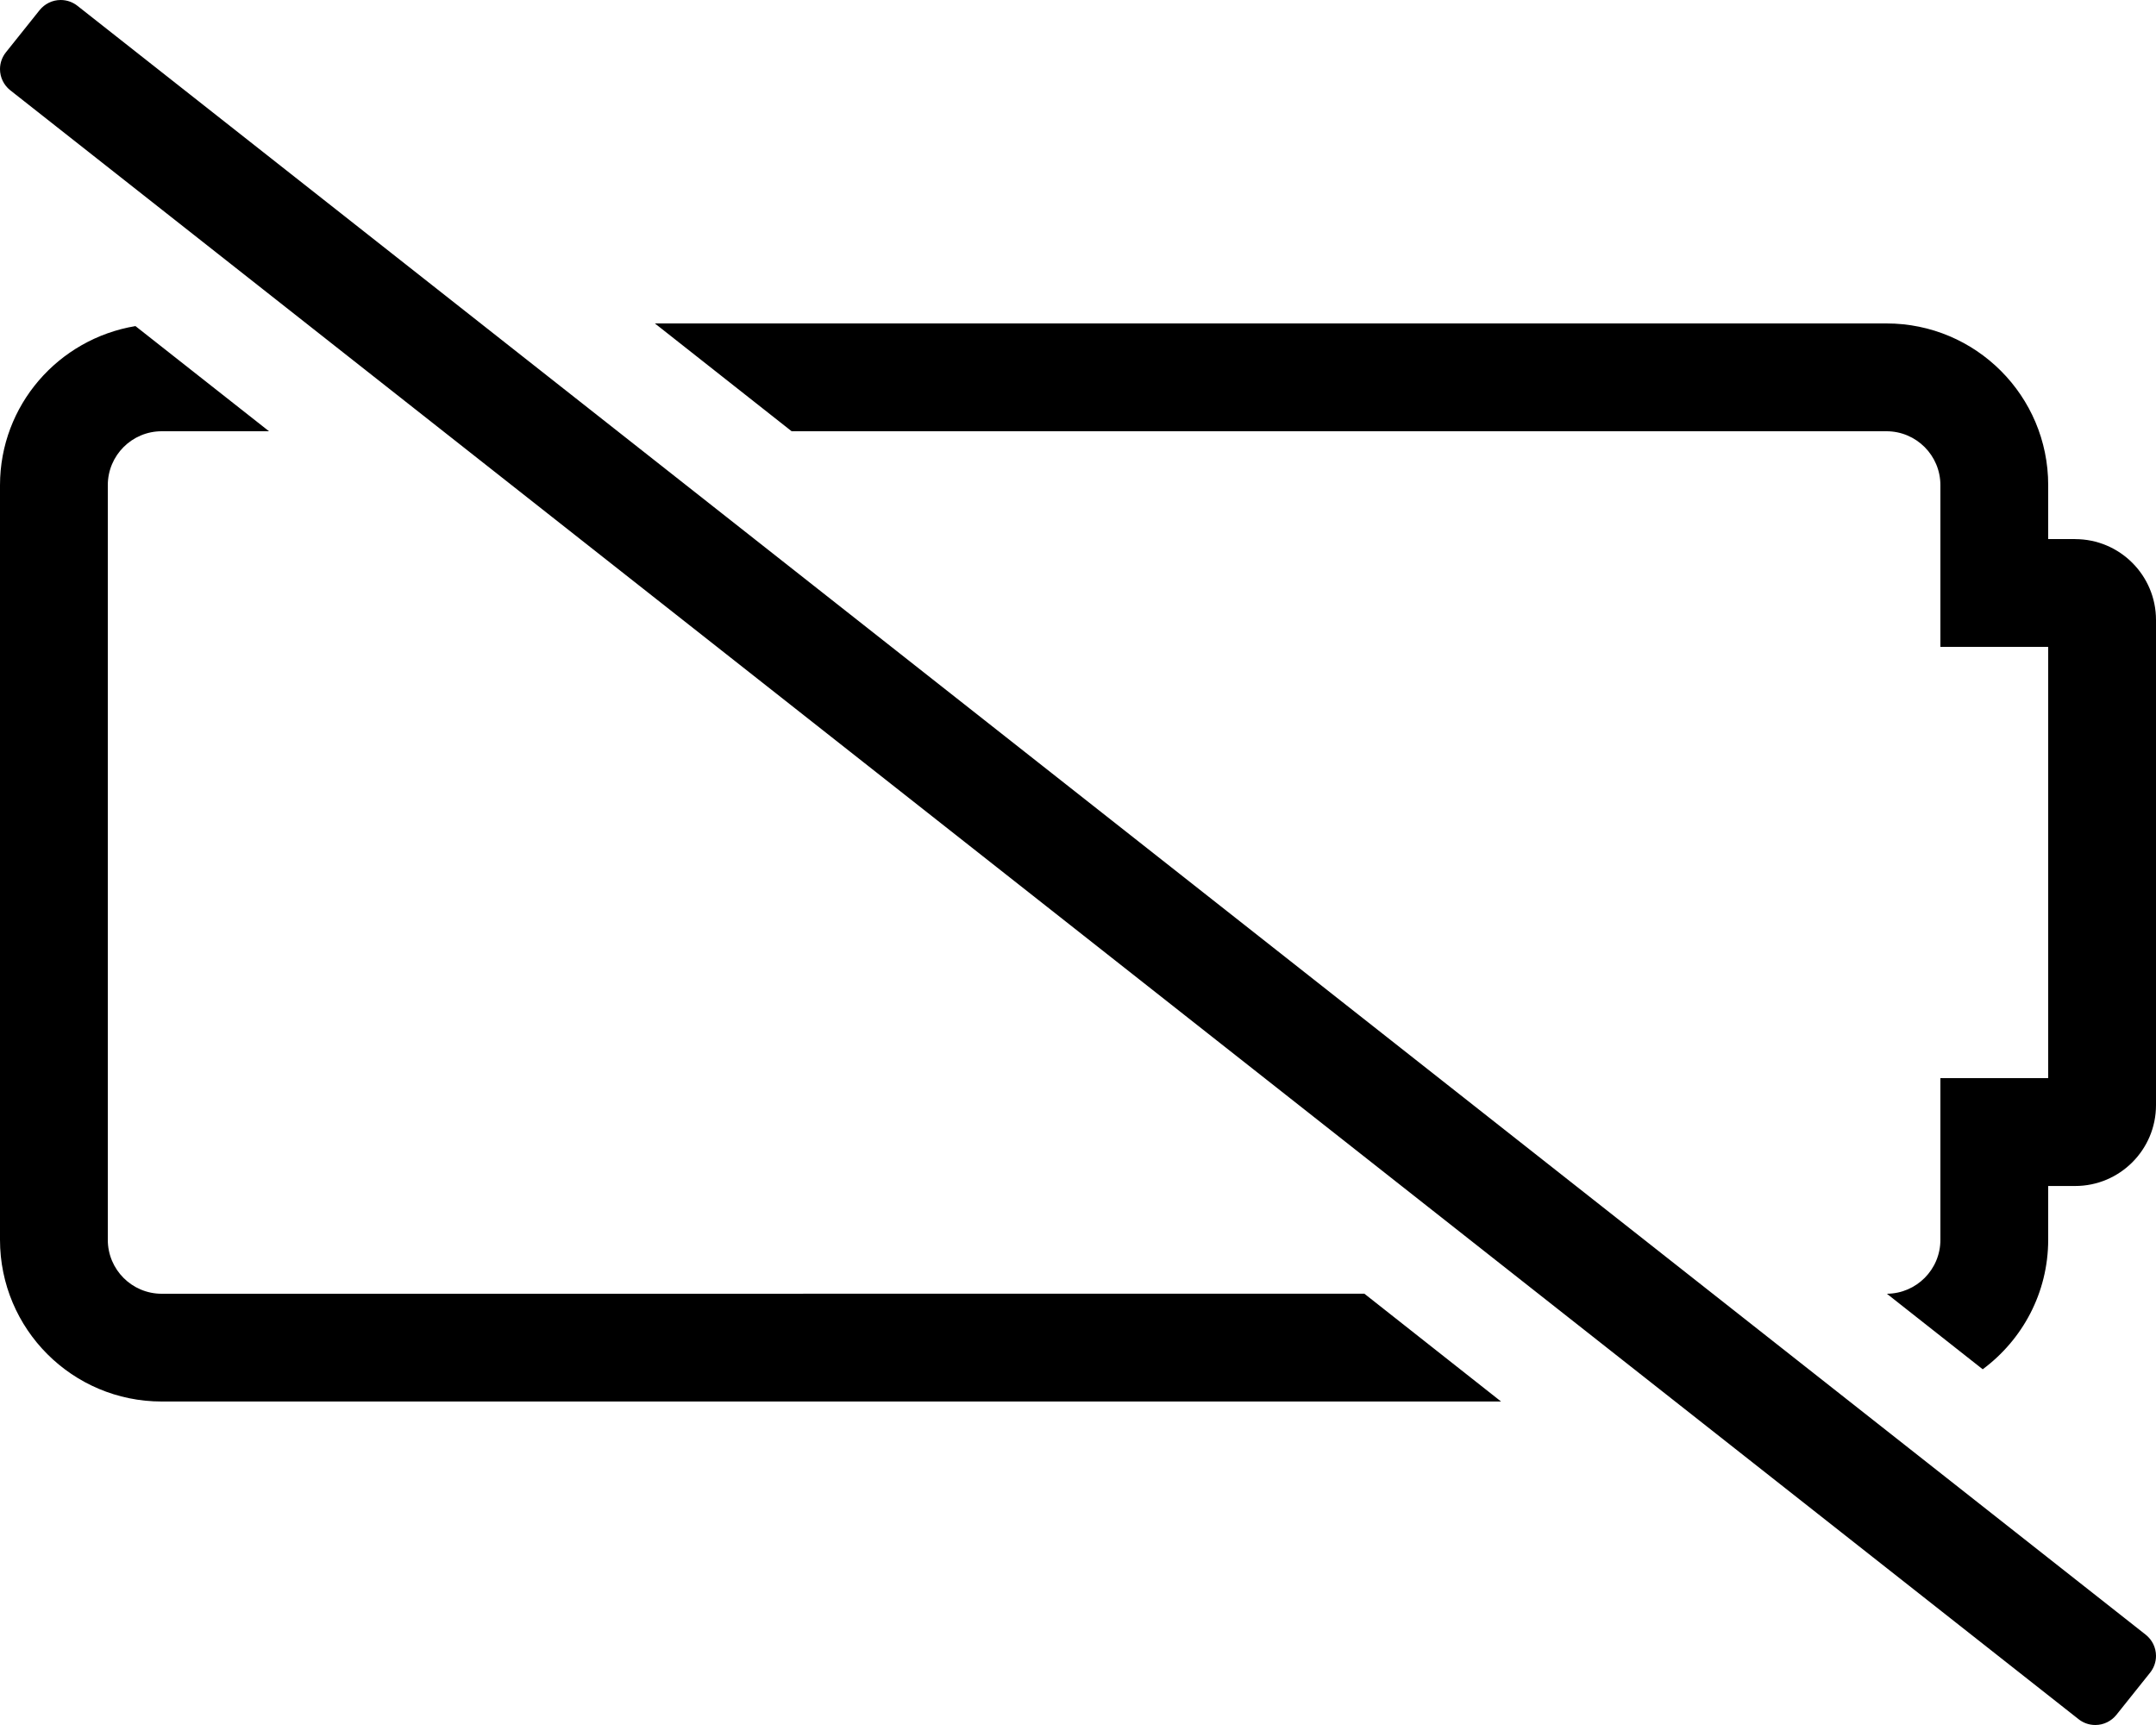 <!-- Generated by IcoMoon.io -->
<svg version="1.1" xmlns="http://www.w3.org/2000/svg" width="40" height="32" viewBox="0 0 40 32">
<title>battery-slash</title>
<path d="M39.813 30.328l-38.375-30.219c-0.085-0.068-0.194-0.109-0.312-0.109-0.157 0-0.298 0.073-0.39 0.187l-0.001 0.001-0.625 0.782c-0.068 0.085-0.11 0.194-0.11 0.312 0 0.157 0.073 0.298 0.186 0.389l0.001 0.001 38.375 30.219c0.085 0.068 0.194 0.109 0.312 0.109 0.157 0 0.298-0.073 0.39-0.187l0.001-0.001 0.625-0.782c0.068-0.085 0.11-0.194 0.11-0.312 0-0.157-0.073-0.298-0.186-0.389l-0.001-0.001zM3 24c-0.552 0-1-0.448-1-1v0-14c0-0.552 0.448-1 1-1v0h1.991l-2.478-1.951c-1.432 0.239-2.511 1.469-2.513 2.95v14c0 1.657 1.343 3 3 3v0h24.849l-2.536-2zM38.5 10h-0.5v-1c0-1.657-1.343-3-3-3v0h-22.85l2.537 2h20.313c0.552 0 1 0.448 1 1v0 3h2v8h-2v3c0 0 0 0 0 0 0 0.55-0.444 0.996-0.993 1h-0l1.778 1.401c0.739-0.549 1.213-1.419 1.215-2.4v-1h0.5c0.828 0 1.5-0.672 1.5-1.5v0-9c0-0.828-0.672-1.5-1.5-1.5v0z"></path>
</svg>
